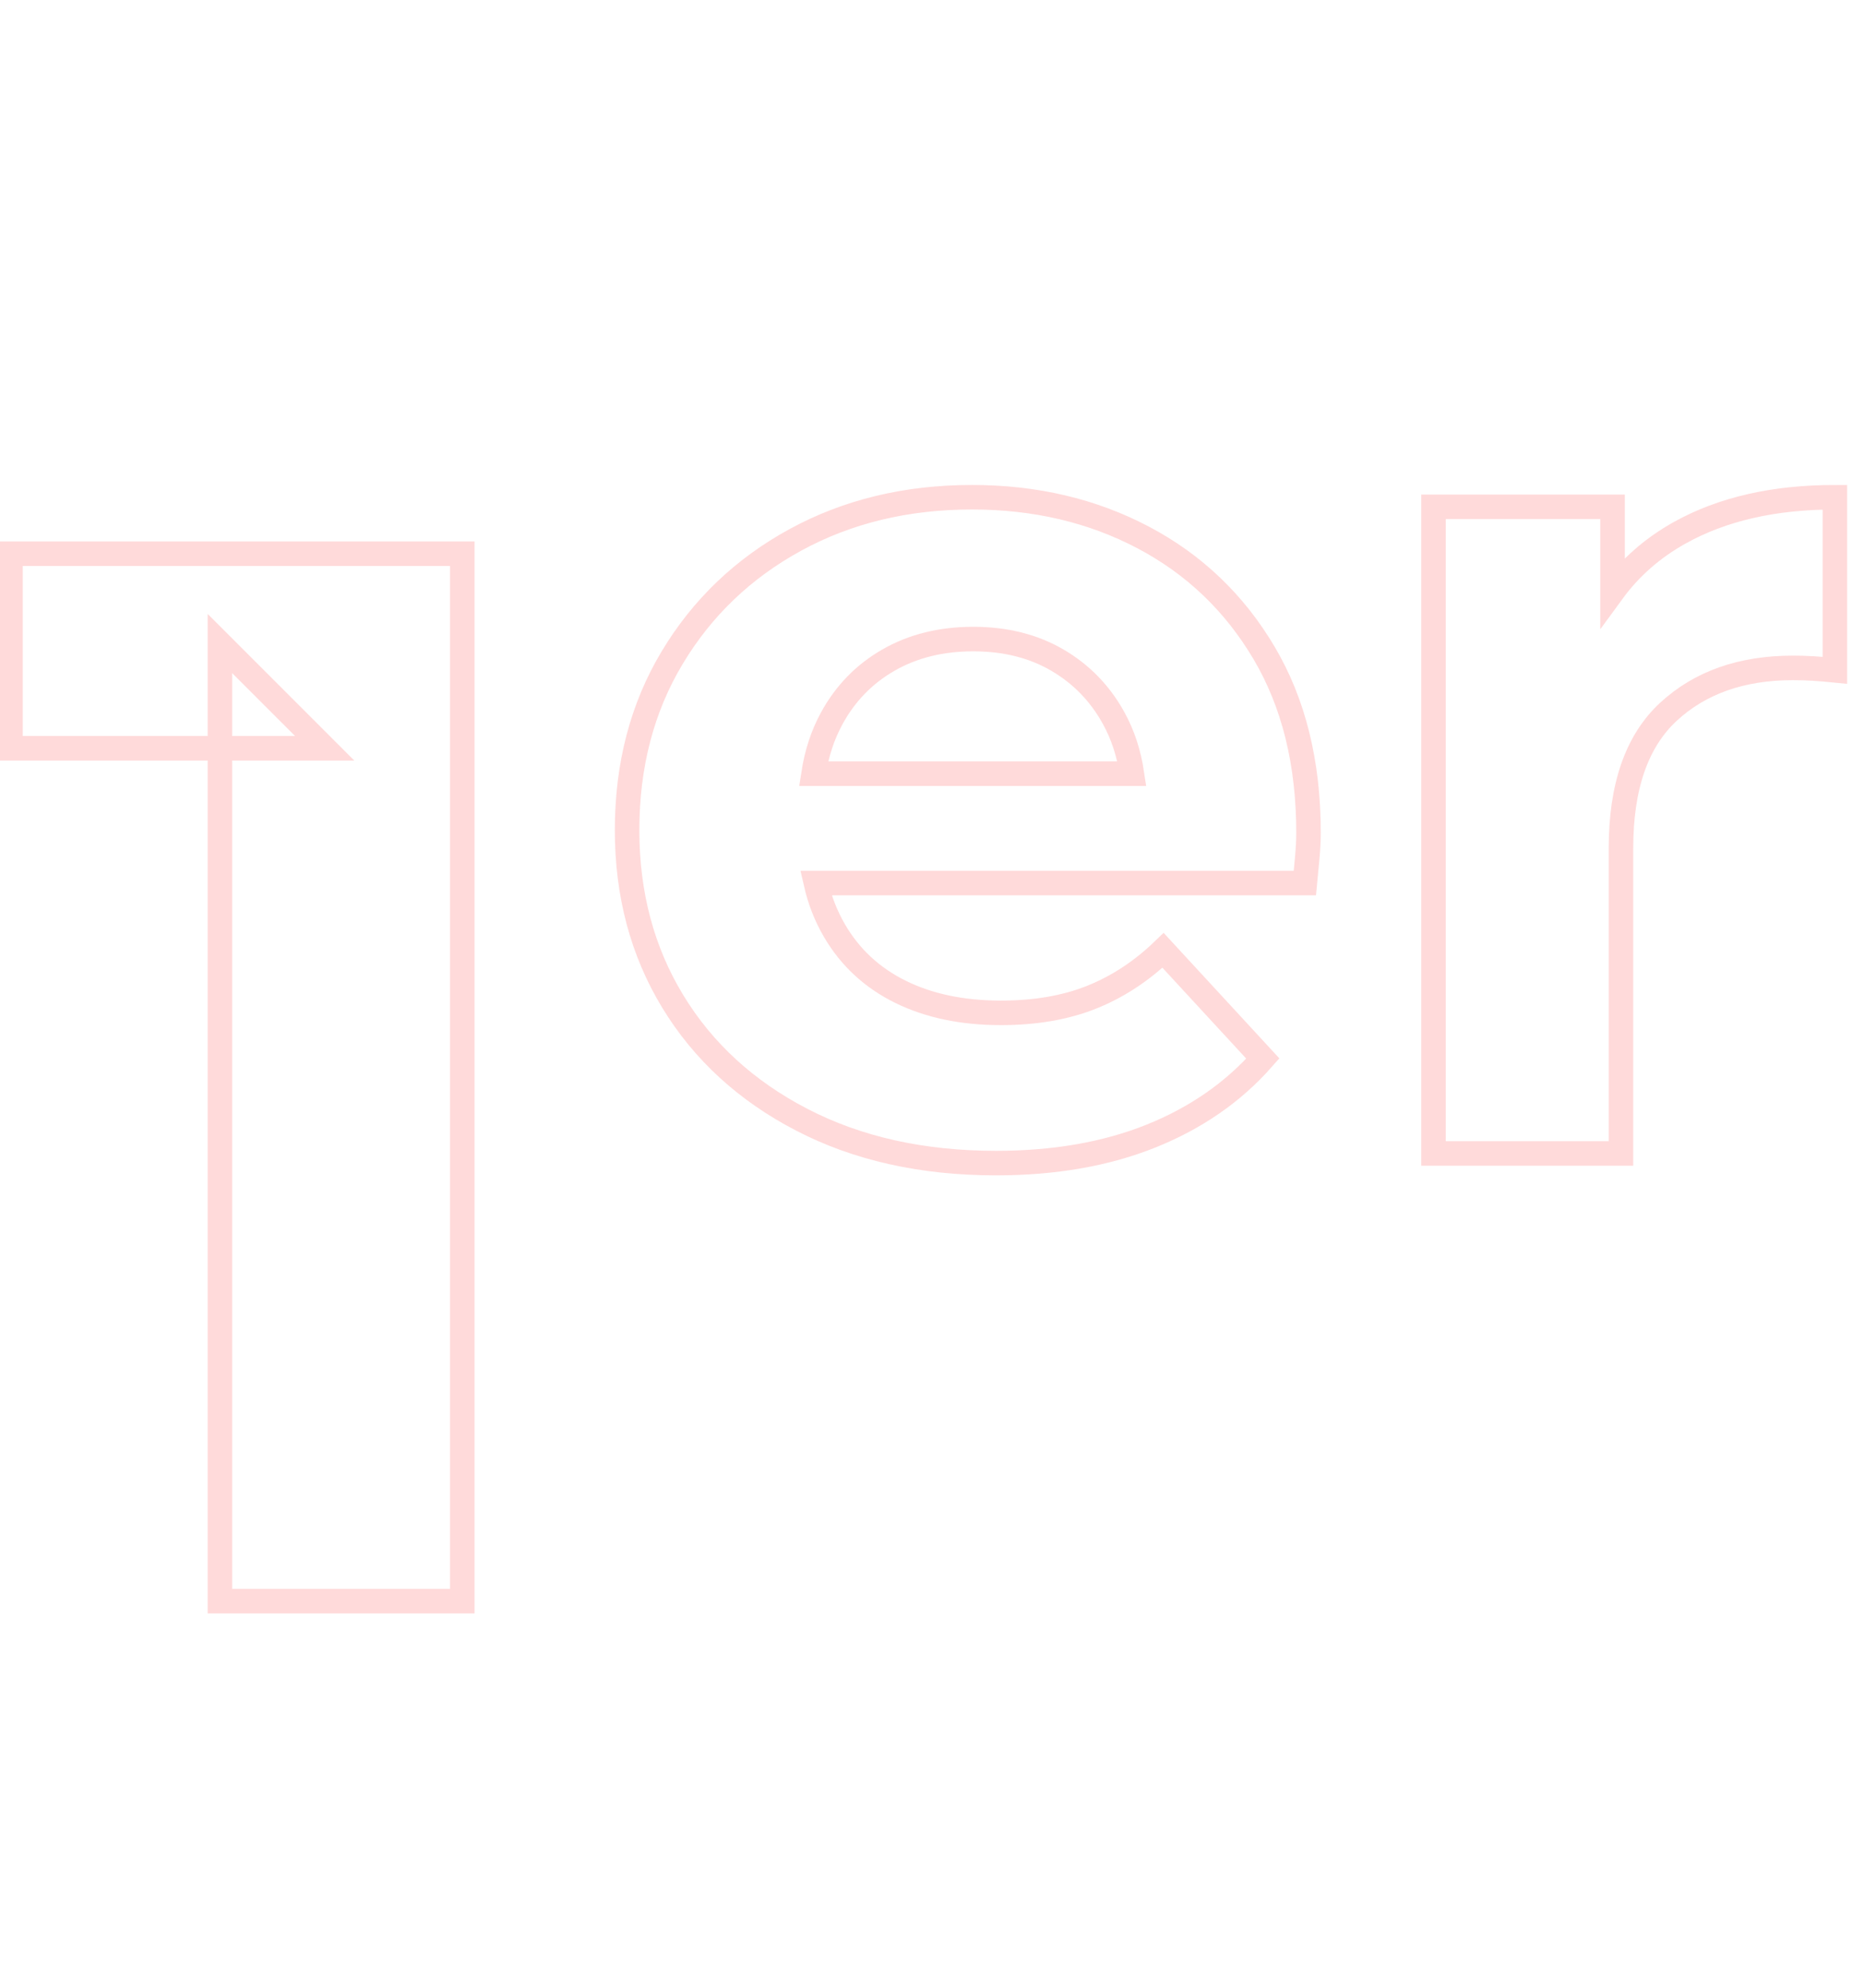 <?xml version="1.0" encoding="utf-8"?>
<svg width="304px" height="324.2px" viewBox="0 0 304 324.2" version="1.1" xmlns:xlink="http://www.w3.org/1999/xlink" xmlns="http://www.w3.org/2000/svg">
  <g id="Group-4">
    <g stroke="#FF2F2F" stroke-opacity="0.176" stroke-width="4" id="1" fill="#FF2F2F" fill-opacity="0" transform="translate(0 27.2)">
      <path d="M35.868 233.9L35.868 77.74L52.948 94.82L1.708 94.82L1.708 63.1L75.396 63.1L75.396 233.9L35.868 233.9Z" />
    </g>
    <g stroke="#FF2F2F" stroke-opacity="0.176" stroke-width="4" id="er" fill="#FF2F2F" fill-opacity="0" transform="translate(96 0)">
      <path d="M34.79 182.612Q48.412 189.668 66.444 189.668Q80.752 189.668 91.728 185.258Q102.704 180.848 109.956 172.616L93.688 154.976Q88.396 160.072 82.026 162.62Q75.656 165.168 67.228 165.168Q57.82 165.168 50.862 161.738Q43.904 158.308 40.082 151.742Q38.005 148.175 37.057 144L116.816 144Q117.012 142.04 117.208 139.786Q117.404 137.532 117.404 135.768Q117.404 118.716 110.152 106.466Q102.9 94.216 90.454 87.65Q78.008 81.084 62.524 81.084Q46.452 81.084 33.712 88.042Q20.972 95 13.622 107.25Q6.272 119.5 6.272 135.376Q6.272 151.056 13.72 163.306Q21.168 175.556 34.79 182.612ZM36.678 126.164Q37.439 121.235 39.592 117.246Q42.924 111.072 48.902 107.642Q54.88 104.212 62.72 104.212Q70.56 104.212 76.44 107.642Q82.32 111.072 85.652 117.148Q87.864 121.181 88.607 126.164L36.678 126.164ZM166.992 82.652L137.788 82.652L137.788 188.1L168.364 188.1L168.364 138.316Q168.364 123.224 176.106 116.07Q183.848 108.916 196.392 108.916Q198.156 108.916 199.724 109.014Q201.292 109.112 203.252 109.308L203.252 81.084Q188.356 81.084 177.968 86.866Q171.314 90.57 166.992 96.485L166.992 82.652Z" />
    </g>
  </g>
</svg>